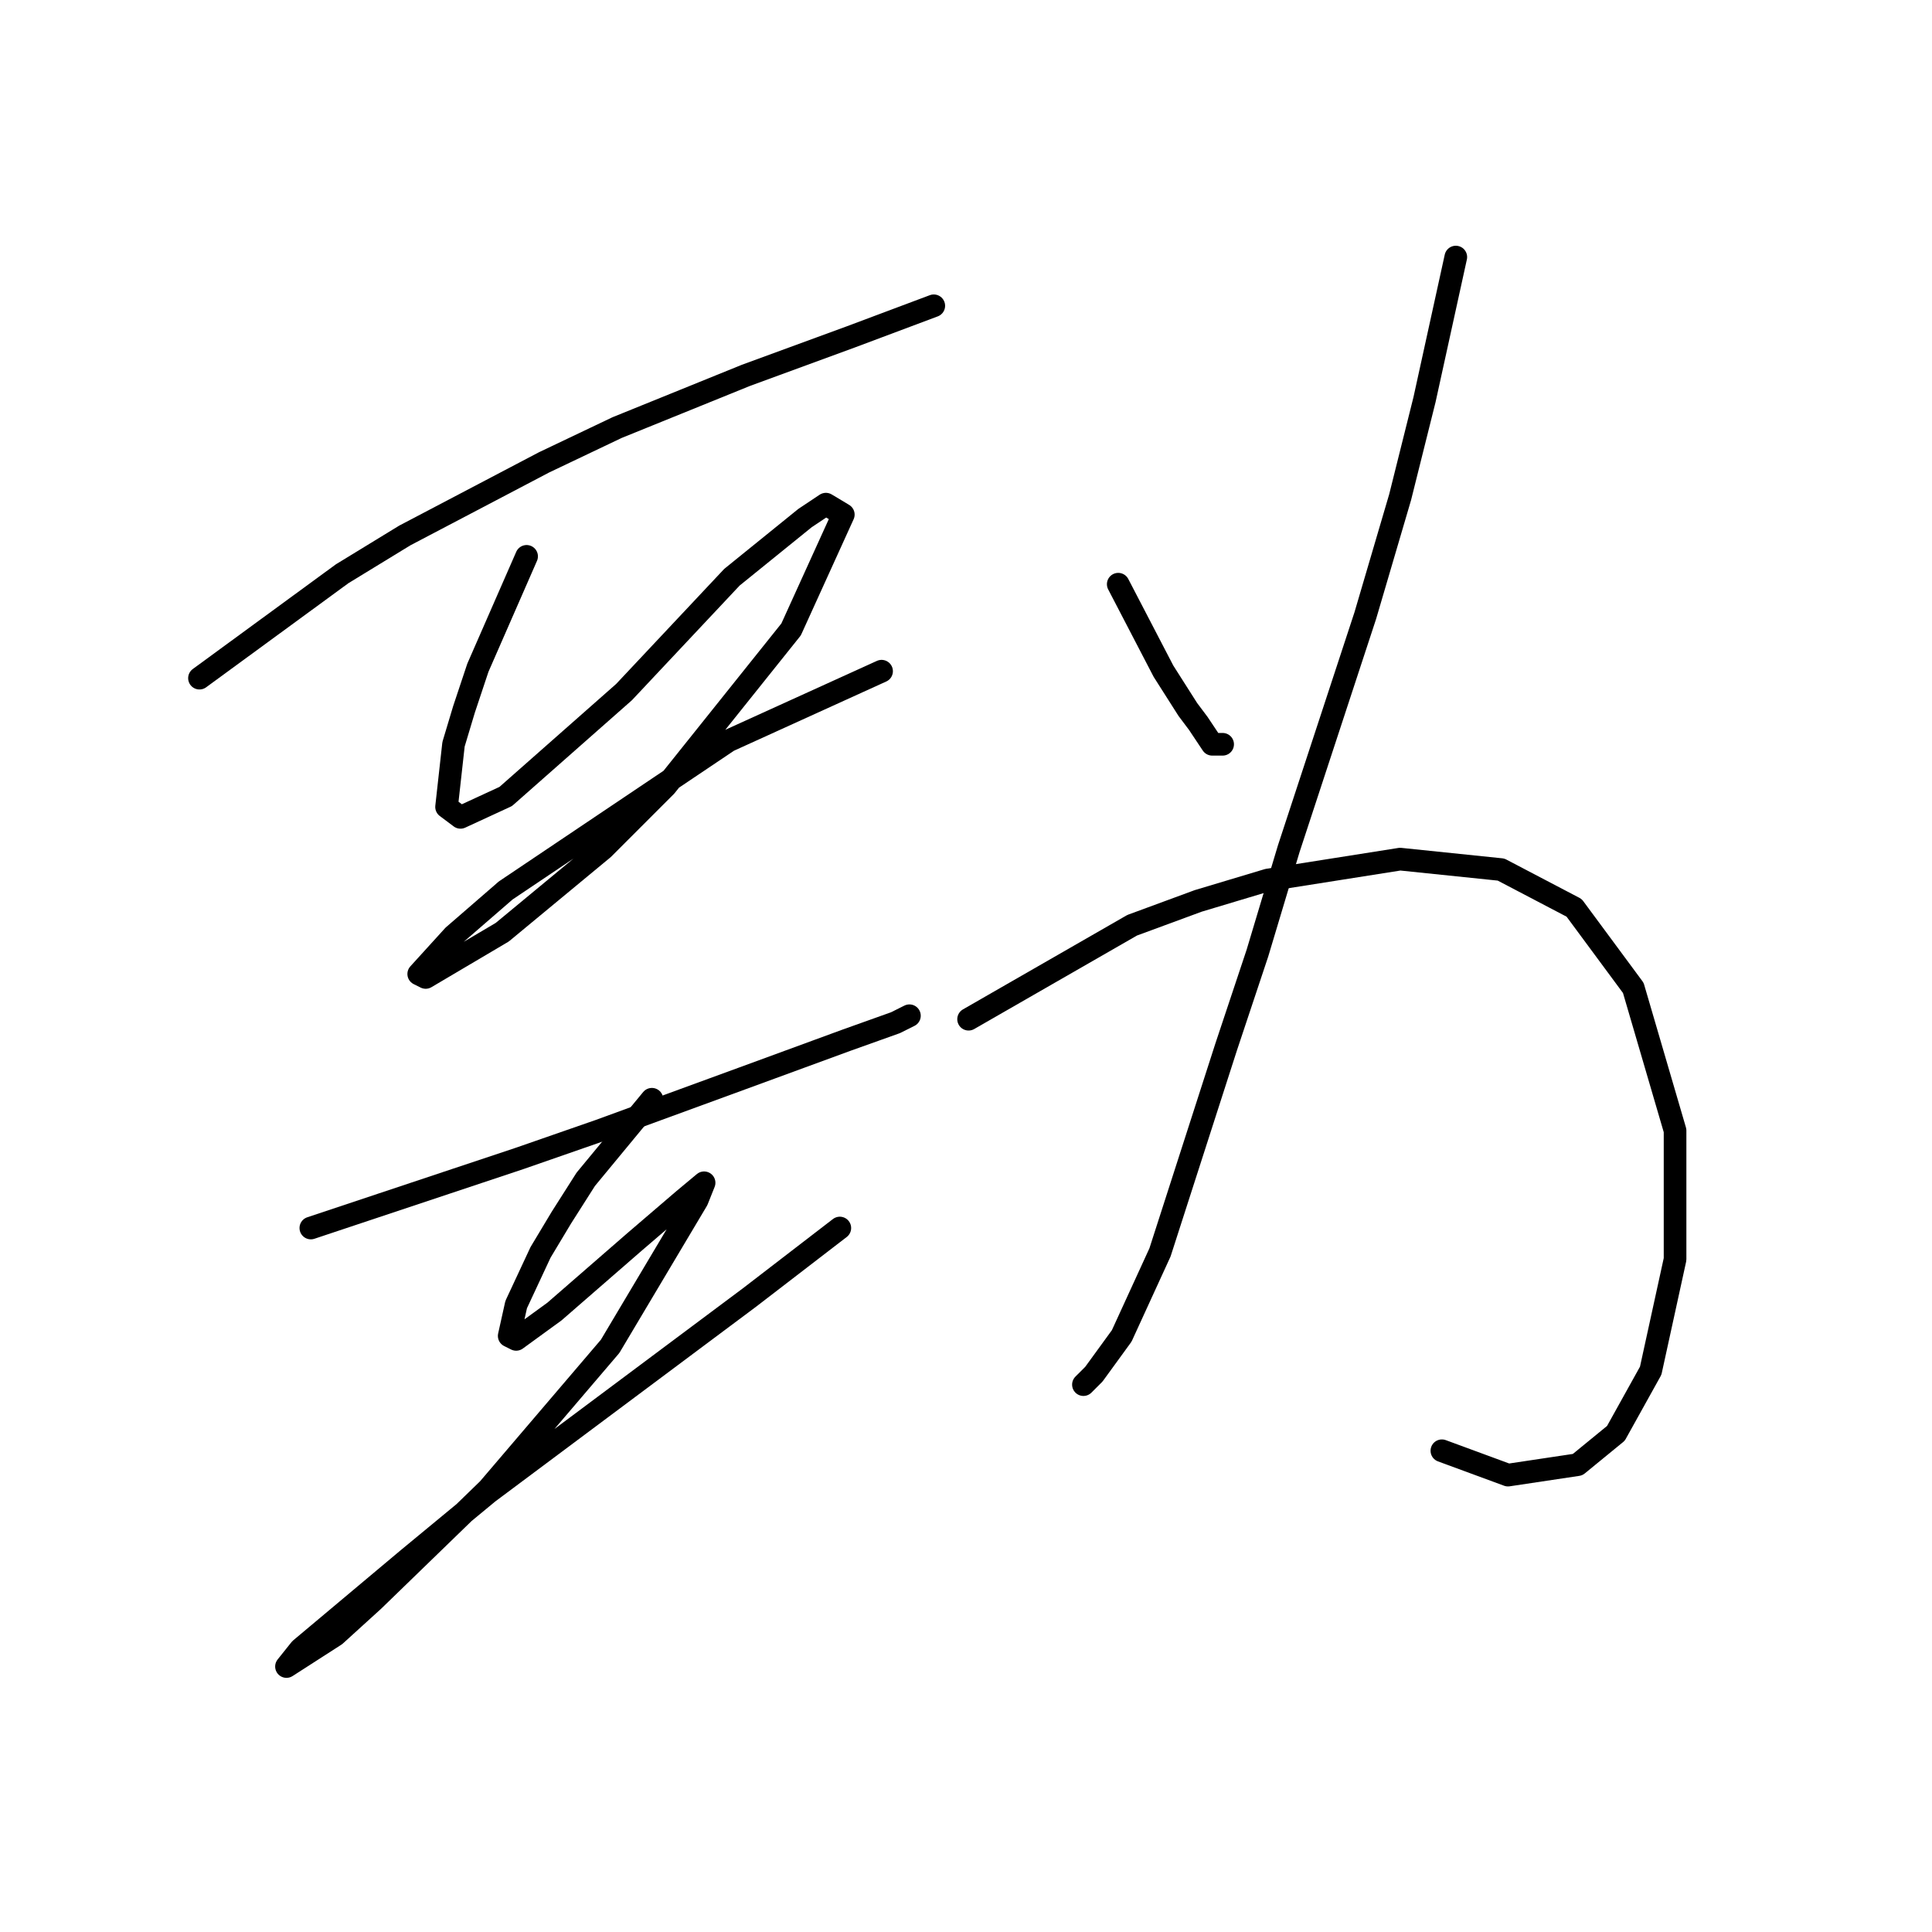 <?xml version="1.0" standalone="no"?>
    <svg width="256" height="256" xmlns="http://www.w3.org/2000/svg" version="1.1">
    <polyline stroke="black" stroke-width="3" stroke-linecap="round" fill="transparent" stroke-linejoin="round" points="26.431 89.859 45.338 76.025 53.638 70.953 72.084 61.269 81.768 56.658 98.83 49.74 112.664 44.668 123.731 40.518 123.731 40.518 " />
        <polyline stroke="black" stroke-width="3" stroke-linecap="round" fill="transparent" stroke-linejoin="round" points="69.778 73.72 63.322 88.476 61.478 94.01 60.094 98.621 59.633 102.771 59.172 106.922 61.017 108.305 67.011 105.538 82.69 91.704 96.985 76.486 106.669 68.647 109.436 66.803 111.742 68.186 104.825 83.404 88.224 104.155 79.923 112.455 66.55 123.523 56.405 129.517 55.483 129.056 60.094 123.984 67.011 117.989 96.524 98.16 116.814 88.937 116.814 88.937 " />
        <polyline stroke="black" stroke-width="3" stroke-linecap="round" fill="transparent" stroke-linejoin="round" points="41.188 162.719 59.172 156.724 68.856 153.496 79.462 149.807 98.369 142.89 112.203 137.818 118.659 135.512 120.503 134.59 120.503 134.59 " />
        <polyline stroke="black" stroke-width="3" stroke-linecap="round" fill="transparent" stroke-linejoin="round" points="86.379 145.657 77.617 156.263 74.39 161.336 71.623 165.947 68.395 172.864 67.472 177.015 68.395 177.476 73.467 173.787 84.073 164.564 90.529 159.03 93.296 156.724 92.374 159.03 80.845 178.398 64.706 197.305 49.488 212.061 44.416 216.672 37.96 220.823 39.804 218.517 54.099 206.527 64.706 197.766 99.291 171.942 111.281 162.719 111.281 162.719 " />
        <polyline stroke="black" stroke-width="3" stroke-linecap="round" fill="transparent" stroke-linejoin="round" points="148.172 77.409 154.166 88.937 157.394 94.01 158.778 95.854 160.622 98.621 162.006 98.621 162.006 98.621 " />
        <polyline stroke="black" stroke-width="3" stroke-linecap="round" fill="transparent" stroke-linejoin="round" points="192.902 34.062 188.752 52.968 185.524 65.88 180.912 81.559 170.767 112.455 166.617 126.289 162.467 138.74 153.705 165.947 148.633 177.015 144.944 182.087 143.56 183.47 143.56 183.47 " />
        <polyline stroke="black" stroke-width="3" stroke-linecap="round" fill="transparent" stroke-linejoin="round" points="128.343 135.051 150.016 122.6 158.778 119.372 168.001 116.605 185.524 113.839 198.897 115.222 208.581 120.295 216.42 130.901 221.954 149.807 221.954 166.869 218.726 181.626 214.114 189.926 209.042 194.077 199.819 195.46 191.057 192.232 191.057 192.232 " />
        </svg>